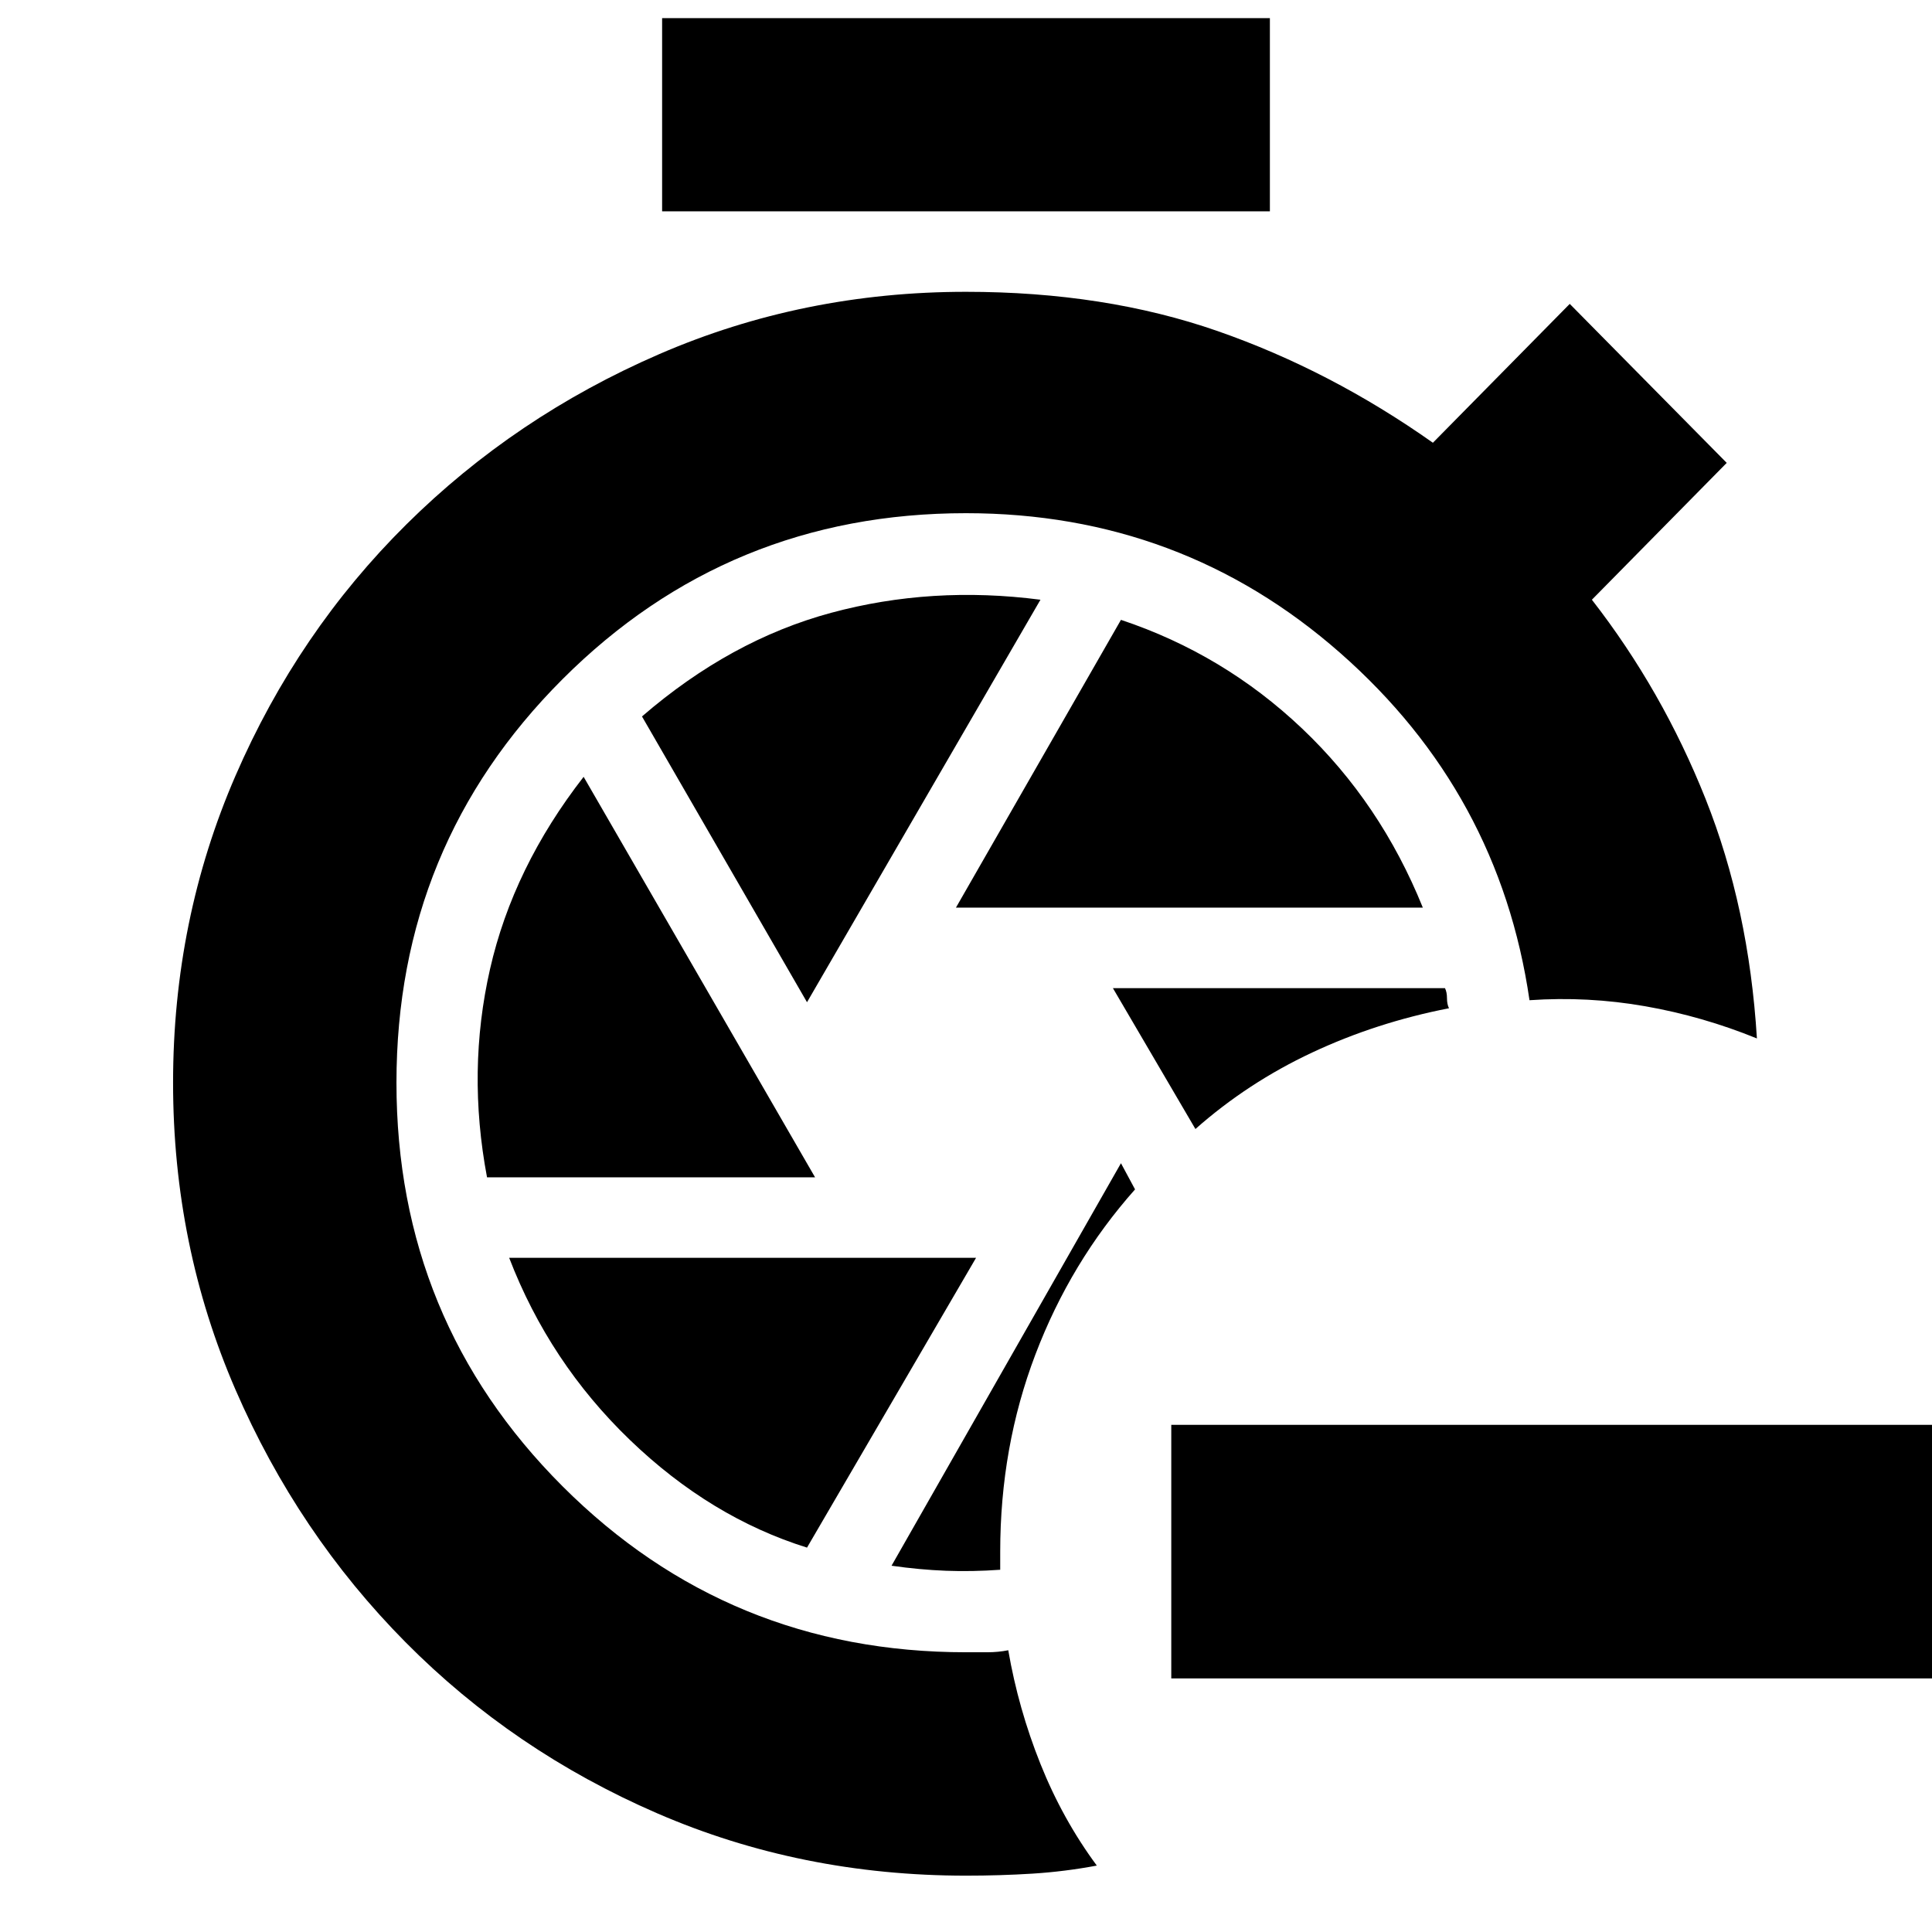 <svg xmlns="http://www.w3.org/2000/svg" height="24" viewBox="0 -960 960 960" width="24"><path d="M557-382 443-182q14 2 27 2.5t27-.5v-9q0-52 17.5-98t49.5-82l-7-13Zm-4-87 41 70q26-23 58-38t68-22q-1-2-1-5t-1-5H553ZM329-855v-96h302v96H329Zm146 346h232q-21-52-60-89t-90-54l-82 143Zm-74 47 116-200q-54-7-104 6.5T319-604l82 142Zm-159 87h163L290-574q-35 45-46.5 95.5T242-375Zm159 184 84-144H253q20 52 60 90.5t88 53.5Zm79 163q-82 0-153.5-31t-125-85Q148-198 117-269.5T86-422q0-81 31-152.5t85-125Q256-753 327.5-784T480-815q69 0 125 19.5T712-740l68-69 78 79-67 68q35 45 56.5 99T873-444q-27-11-55.5-16t-57.5-3q-15-103-94-172.5T480-705q-118 0-200.5 82.5T197-422q0 118 82.5 200.5T480-139h10.5q5.5 0 10.5-1 5 29 16 56.5T545-33q-16 3-32 4t-33 1Zm480-98H582v-126h378v126Z"/></svg>